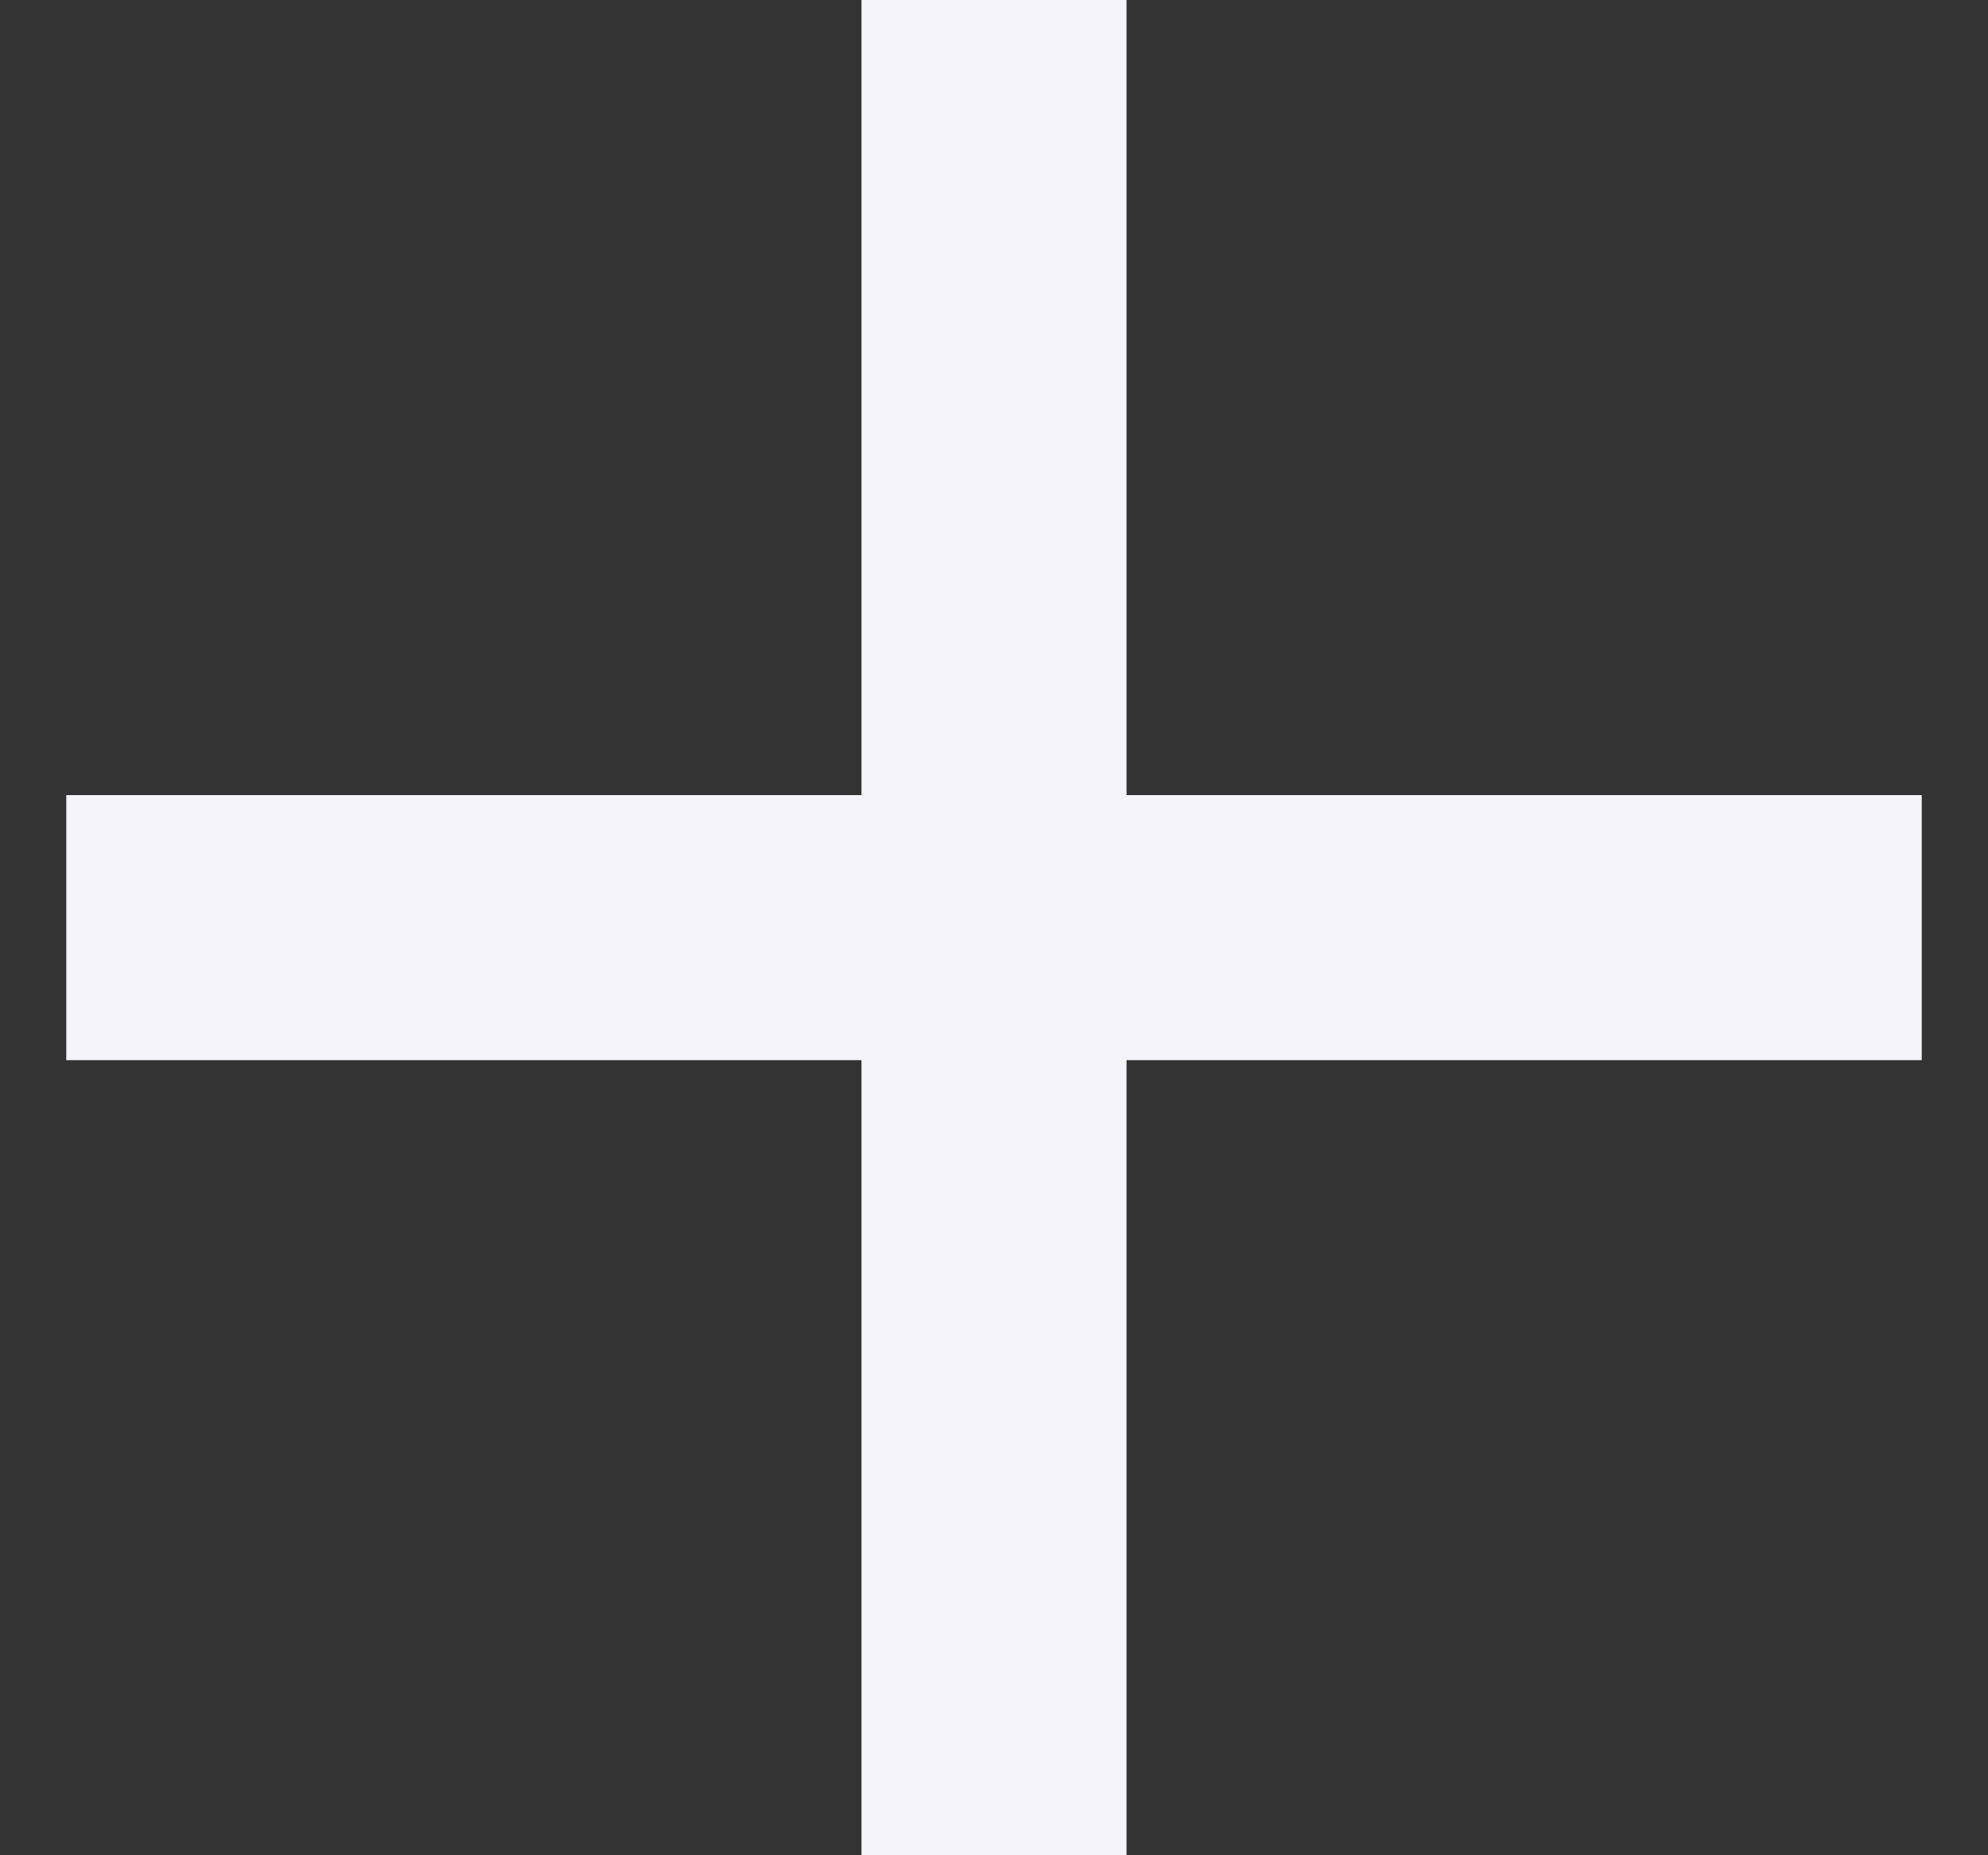 <svg width="15" height="14" viewBox="0 0 15 14" fill="none" xmlns="http://www.w3.org/2000/svg">
<rect x="0" y="0" width="15" height="14" fill="#333333" stroke="none"/>
<path d="M14.5 8H8.5V14H6.5V8H0.5V6H6.5V0H8.5V6H14.5V8Z" fill="#F5F4FA"/>
</svg>
